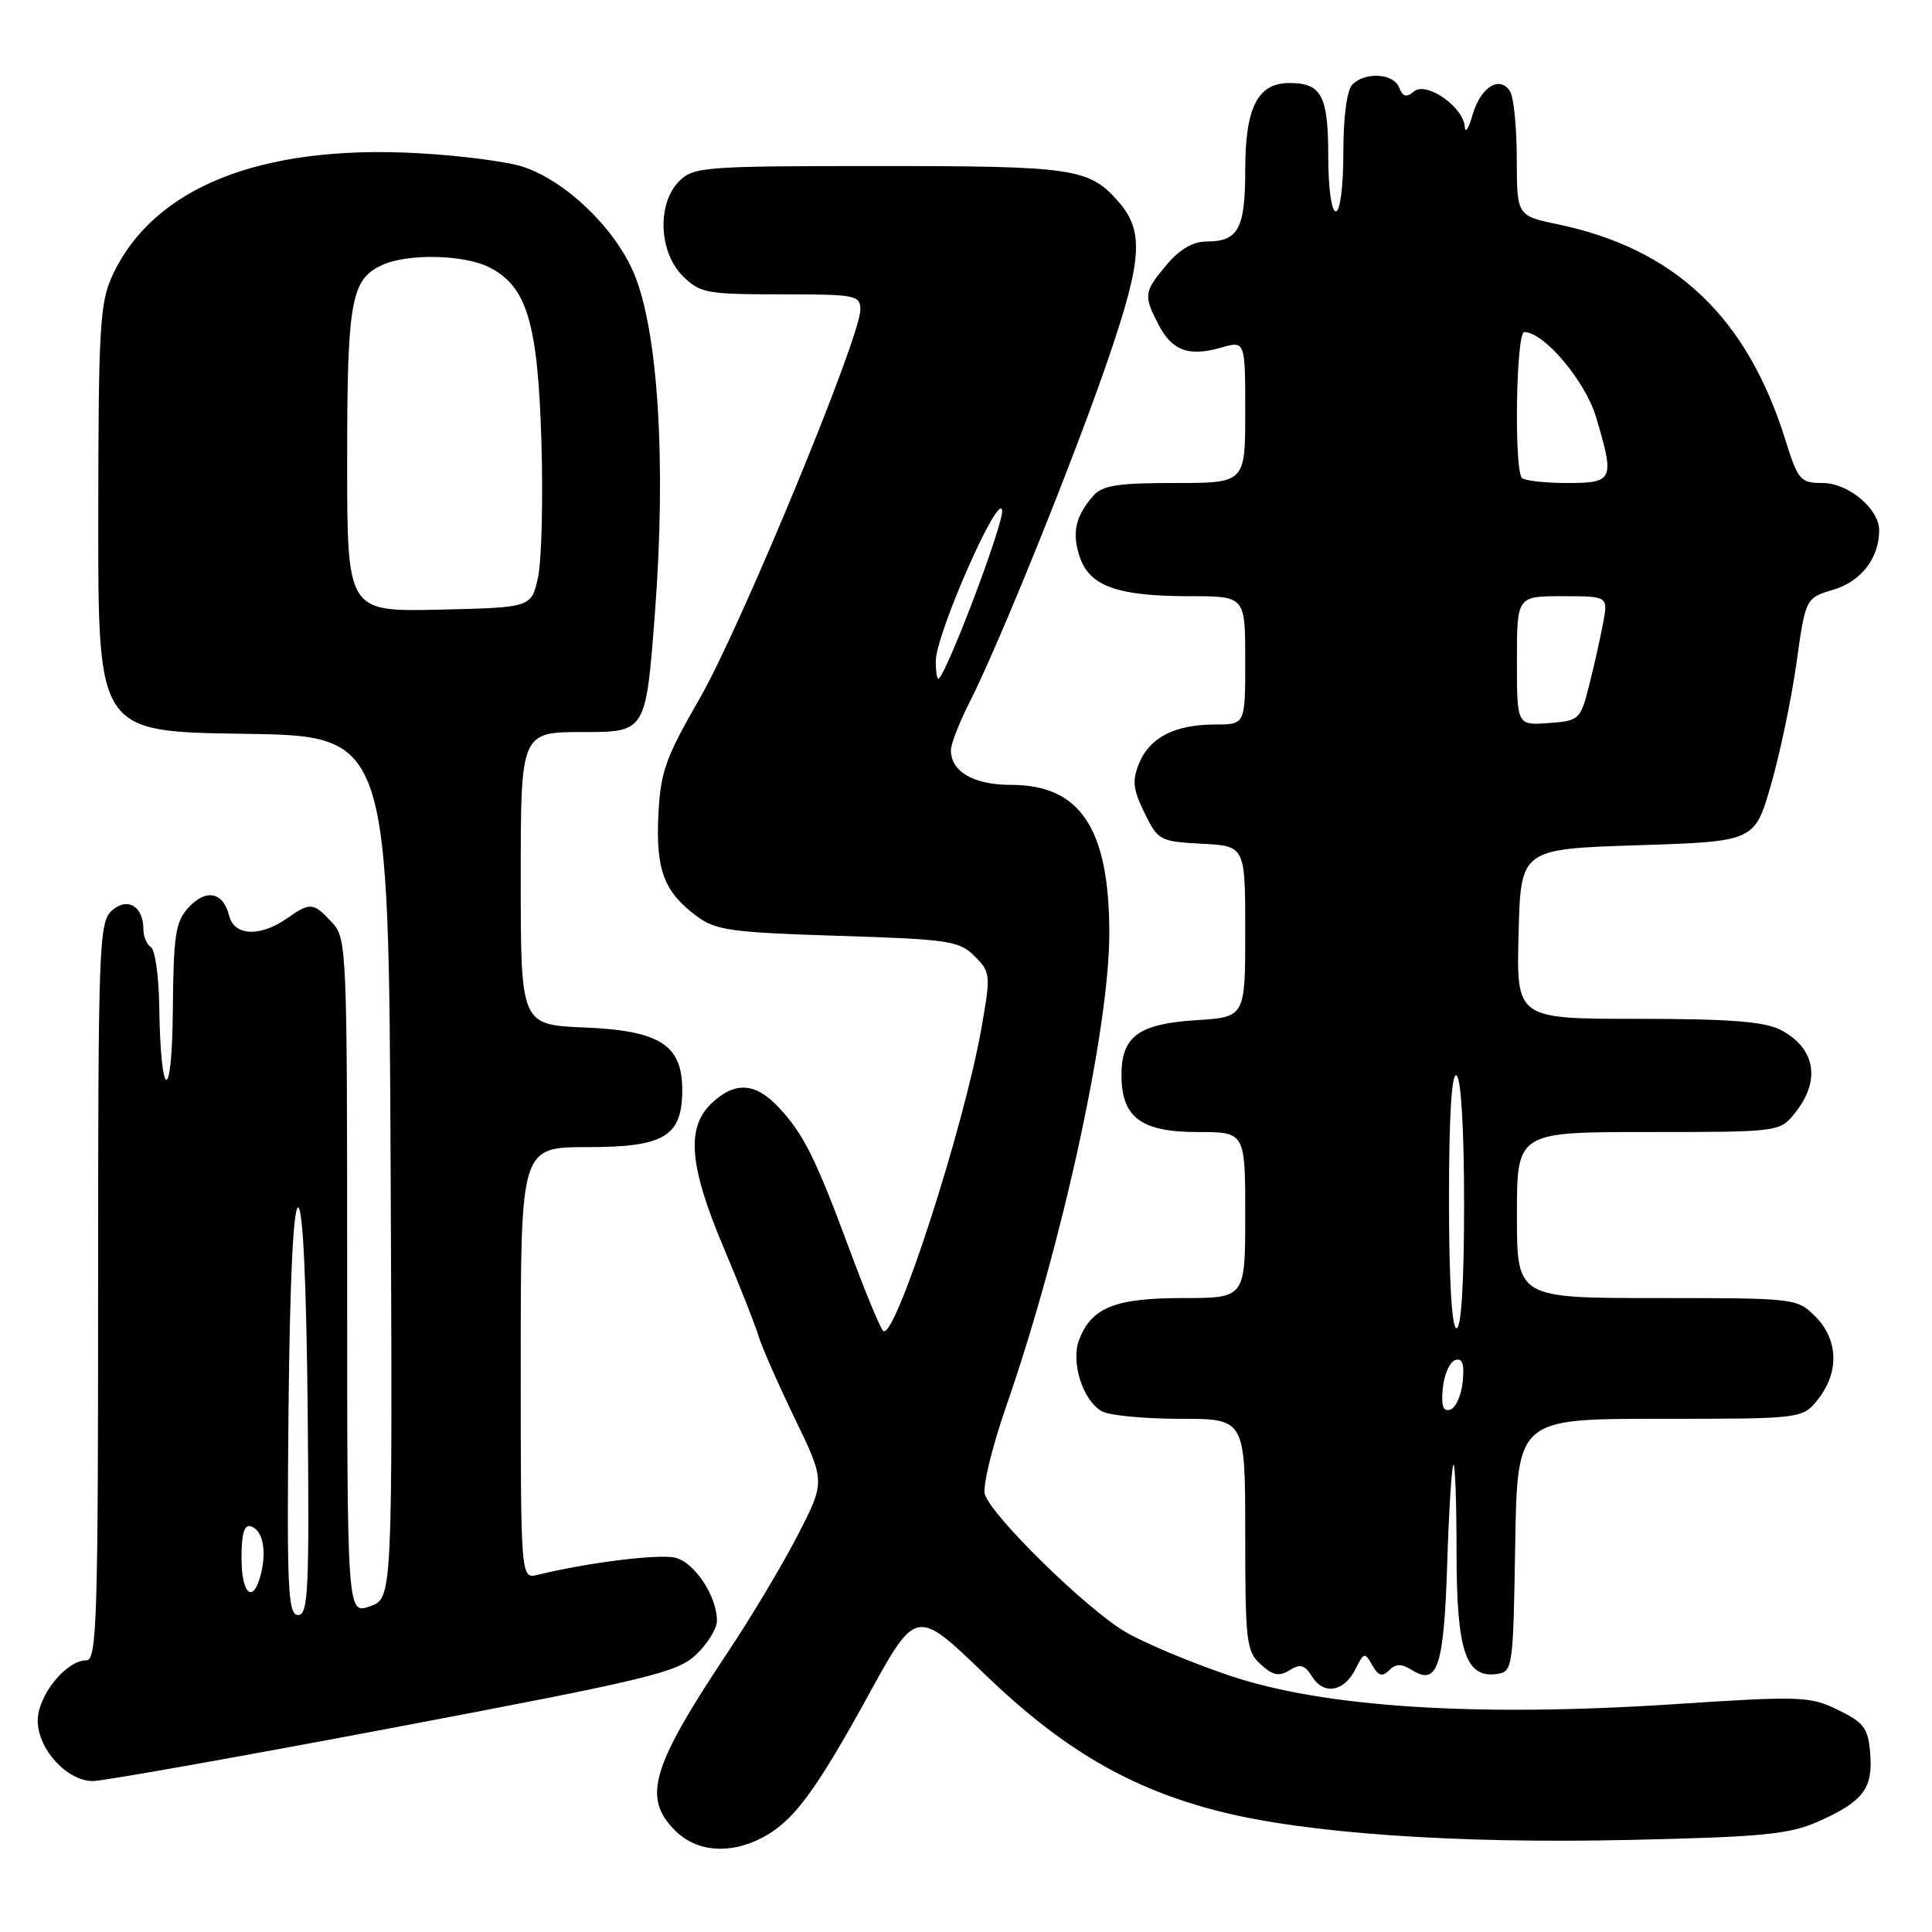 <?xml version="1.0" encoding="UTF-8" standalone="no"?>
<!DOCTYPE svg PUBLIC "-//W3C//DTD SVG 1.1//EN" "http://www.w3.org/Graphics/SVG/1.1/DTD/svg11.dtd" >
<svg xmlns="http://www.w3.org/2000/svg" xmlns:xlink="http://www.w3.org/1999/xlink" version="1.1" viewBox="0 0 256 256">
 <g >
 <path fill="currentColor"
d=" M 100.93 243.54 C 105.09 241.39 107.96 237.54 115.05 224.65 C 121.40 213.09 121.40 213.09 130.45 221.81 C 140.77 231.76 149.67 236.97 161.47 239.99 C 172.92 242.92 192.88 244.32 215.94 243.80 C 233.71 243.40 237.11 243.06 241.00 241.33 C 246.88 238.71 248.20 236.97 247.81 232.32 C 247.54 228.99 247.00 228.25 243.56 226.58 C 239.82 224.75 238.68 224.71 221.56 225.83 C 195.55 227.52 175.48 226.23 163.06 222.07 C 157.98 220.37 151.72 217.75 149.16 216.26 C 144.04 213.28 131.43 200.94 130.50 198.01 C 130.18 196.99 131.45 191.74 133.33 186.33 C 140.75 164.97 147.00 136.26 146.99 123.62 C 146.98 109.79 143.15 104.00 133.99 104.00 C 129.02 104.00 126.00 102.26 126.00 99.40 C 126.00 98.59 127.10 95.77 128.44 93.12 C 132.47 85.17 142.50 60.31 146.96 47.22 C 151.38 34.27 151.59 30.55 148.14 26.65 C 144.30 22.30 142.25 22.00 116.55 22.00 C 93.33 22.00 91.89 22.11 90.00 24.00 C 87.05 26.95 87.28 33.38 90.45 36.55 C 92.75 38.84 93.59 39.00 103.45 39.00 C 113.44 39.00 114.00 39.11 114.00 41.06 C 114.00 44.72 98.09 83.22 92.74 92.50 C 88.18 100.42 87.51 102.28 87.24 108.00 C 86.88 115.26 87.99 118.18 92.32 121.40 C 94.82 123.27 96.91 123.56 111.04 124.00 C 125.74 124.46 127.12 124.67 129.14 126.70 C 131.26 128.82 131.29 129.15 130.05 136.20 C 127.71 149.50 118.48 177.94 117.01 176.34 C 116.59 175.88 114.60 171.06 112.59 165.63 C 108.08 153.47 106.48 150.26 103.20 146.75 C 100.10 143.44 97.41 143.26 94.31 146.17 C 90.89 149.39 91.31 154.47 95.88 165.30 C 98.02 170.36 100.09 175.62 100.50 177.00 C 100.90 178.38 103.06 183.28 105.29 187.91 C 109.36 196.31 109.36 196.31 105.71 203.41 C 103.70 207.31 99.56 214.24 96.52 218.80 C 86.29 234.16 85.09 238.18 89.45 242.55 C 92.29 245.38 96.64 245.75 100.93 243.54 Z  M 52.11 228.93 C 86.08 222.50 89.75 221.61 92.25 219.24 C 93.76 217.80 95.00 215.79 95.00 214.76 C 95.00 211.52 92.06 207.05 89.50 206.41 C 87.34 205.87 77.95 207.03 71.25 208.67 C 69.00 209.22 69.00 209.22 69.00 180.61 C 69.00 152.00 69.00 152.00 77.85 152.00 C 88.04 152.00 90.40 150.57 90.40 144.43 C 90.40 138.46 87.44 136.56 77.47 136.15 C 69.00 135.79 69.00 135.79 69.00 116.40 C 69.00 97.00 69.00 97.00 77.29 97.00 C 85.58 97.00 85.58 97.00 86.78 81.25 C 88.30 61.21 87.20 43.66 83.95 36.10 C 81.37 30.12 74.97 23.99 69.33 22.11 C 67.22 21.41 60.89 20.59 55.25 20.29 C 34.46 19.17 20.30 24.86 14.90 36.50 C 13.23 40.09 13.04 43.36 13.02 68.73 C 13.00 96.96 13.00 96.96 32.25 97.23 C 51.50 97.50 51.50 97.50 51.76 154.65 C 52.02 211.80 52.02 211.80 49.01 212.85 C 46.00 213.90 46.00 213.90 46.00 169.14 C 46.00 125.47 45.95 124.32 43.96 122.19 C 41.51 119.56 41.12 119.53 38.04 121.68 C 34.48 124.18 31.05 124.03 30.37 121.36 C 29.58 118.20 27.34 117.72 25.01 120.22 C 23.25 122.11 22.99 123.83 22.90 133.94 C 22.79 146.48 21.27 145.95 21.10 133.31 C 21.04 129.35 20.55 125.84 20.00 125.50 C 19.45 125.16 19.00 124.10 19.00 123.14 C 19.00 120.06 16.87 118.81 14.81 120.67 C 13.11 122.21 13.00 125.25 13.00 171.15 C 13.00 214.54 12.83 220.00 11.45 220.00 C 8.76 220.00 5.00 224.66 5.00 228.00 C 5.00 231.76 8.88 236.00 12.31 236.00 C 13.63 236.00 31.54 232.82 52.11 228.93 Z  M 179.62 221.14 C 180.72 218.93 180.85 218.90 181.83 220.65 C 182.63 222.07 183.15 222.23 184.07 221.32 C 184.97 220.43 185.70 220.42 187.10 221.30 C 190.48 223.41 191.32 220.90 191.76 207.28 C 191.98 200.25 192.36 194.31 192.58 194.08 C 192.81 193.85 193.00 199.04 193.00 205.61 C 193.00 218.75 194.20 222.40 198.35 221.81 C 200.44 221.51 200.51 221.04 200.77 204.75 C 201.05 188.00 201.05 188.00 219.95 188.00 C 238.85 188.00 238.85 188.00 240.93 185.37 C 243.73 181.80 243.58 177.49 240.55 174.45 C 238.12 172.02 237.90 172.00 219.55 172.00 C 201.00 172.00 201.00 172.00 201.00 161.00 C 201.00 150.00 201.00 150.00 218.43 150.00 C 235.85 150.00 235.85 150.00 237.93 147.37 C 241.30 143.08 240.52 138.84 235.93 136.46 C 233.79 135.36 229.18 135.00 217.02 135.00 C 200.93 135.00 200.93 135.00 201.22 123.75 C 201.50 112.50 201.50 112.50 217.00 112.00 C 232.50 111.50 232.50 111.50 234.66 104.00 C 235.85 99.88 237.37 92.62 238.04 87.87 C 239.25 79.24 239.25 79.24 242.96 78.13 C 246.62 77.03 249.00 73.93 249.00 70.27 C 249.00 67.42 244.91 64.00 241.51 64.00 C 238.56 64.00 238.25 63.65 236.56 58.25 C 231.46 41.98 221.96 32.98 206.42 29.72 C 201.00 28.59 201.00 28.59 200.98 21.04 C 200.98 16.89 200.57 12.87 200.09 12.10 C 198.72 9.95 196.19 11.54 195.13 15.20 C 194.61 17.02 194.14 17.75 194.09 16.82 C 193.95 14.20 189.02 10.74 187.37 12.11 C 186.35 12.96 185.88 12.84 185.40 11.61 C 184.68 9.72 180.93 9.47 179.20 11.20 C 178.47 11.93 178.00 15.47 178.00 20.20 C 178.00 24.73 177.58 28.00 177.00 28.00 C 176.42 28.00 176.00 24.90 176.00 20.70 C 176.00 12.68 175.11 11.00 170.86 11.00 C 166.64 11.00 165.00 14.23 165.00 22.52 C 165.00 30.30 164.08 32.00 159.89 32.00 C 158.09 32.00 156.31 33.03 154.59 35.08 C 151.57 38.66 151.51 39.14 153.49 42.98 C 155.29 46.47 157.50 47.29 161.77 46.07 C 165.00 45.14 165.00 45.14 165.00 54.57 C 165.00 64.00 165.00 64.00 155.65 64.00 C 147.99 64.00 146.04 64.32 144.81 65.75 C 142.46 68.48 142.00 70.70 143.11 73.90 C 144.44 77.70 148.15 79.00 157.65 79.00 C 165.00 79.00 165.00 79.00 165.00 87.50 C 165.00 96.00 165.00 96.00 161.05 96.00 C 155.72 96.00 152.37 97.69 150.96 101.09 C 149.99 103.43 150.11 104.56 151.65 107.71 C 153.44 111.37 153.69 111.51 159.25 111.80 C 165.00 112.10 165.00 112.10 165.00 123.43 C 165.00 134.77 165.00 134.77 158.49 135.18 C 150.87 135.67 148.60 137.33 148.60 142.44 C 148.60 148.06 151.18 150.00 158.65 150.00 C 165.00 150.00 165.00 150.00 165.00 161.00 C 165.00 172.00 165.00 172.00 156.72 172.00 C 147.73 172.00 144.61 173.26 142.98 177.56 C 141.85 180.52 143.52 185.67 146.04 187.02 C 147.05 187.56 151.72 188.00 156.43 188.00 C 165.00 188.00 165.00 188.00 165.00 203.35 C 165.00 217.56 165.15 218.83 167.06 220.55 C 168.67 222.01 169.49 222.17 170.88 221.31 C 172.29 220.42 172.89 220.60 173.87 222.17 C 175.42 224.65 178.11 224.17 179.62 221.14 Z  M 124.00 87.58 C 124.00 84.04 132.39 64.99 132.79 67.63 C 133.03 69.22 125.78 88.49 124.40 89.92 C 124.18 90.15 124.00 89.09 124.00 87.58 Z  M 38.23 187.00 C 38.40 169.84 38.86 160.00 39.50 160.00 C 40.14 160.00 40.60 169.84 40.77 187.00 C 41.00 210.70 40.84 214.00 39.50 214.00 C 38.16 214.00 38.00 210.70 38.23 187.00 Z  M 32.00 206.42 C 32.00 203.19 32.37 201.96 33.25 202.25 C 34.81 202.77 35.36 205.42 34.57 208.58 C 33.56 212.61 32.00 211.30 32.00 206.42 Z  M 46.00 61.08 C 46.00 39.82 46.51 37.00 50.66 35.11 C 54.09 33.55 61.58 33.73 64.91 35.46 C 69.83 38.00 71.26 42.79 71.74 58.47 C 71.97 66.19 71.77 74.30 71.29 76.50 C 70.41 80.50 70.41 80.50 58.21 80.78 C 46.00 81.06 46.00 81.06 46.00 61.08 Z  M 191.18 183.93 C 191.36 182.13 192.09 180.46 192.82 180.22 C 193.78 179.91 194.05 180.70 193.82 183.07 C 193.64 184.87 192.91 186.54 192.18 186.78 C 191.22 187.09 190.95 186.30 191.18 183.93 Z  M 192.00 158.94 C 192.00 147.82 192.35 142.10 193.00 142.50 C 193.60 142.87 194.00 149.68 194.00 159.56 C 194.00 169.85 193.63 176.00 193.00 176.00 C 192.37 176.00 192.00 169.65 192.00 158.94 Z  M 201.00 87.56 C 201.00 79.00 201.00 79.00 207.05 79.00 C 213.09 79.00 213.09 79.00 212.41 82.61 C 212.04 84.60 211.20 88.31 210.56 90.86 C 209.41 95.37 209.27 95.51 205.19 95.81 C 201.00 96.11 201.00 96.11 201.00 87.56 Z  M 201.67 63.33 C 200.60 62.27 200.89 44.00 201.97 44.00 C 204.59 44.00 210.07 50.49 211.49 55.28 C 213.97 63.62 213.80 64.00 207.67 64.00 C 204.73 64.00 202.03 63.70 201.67 63.33 Z "/>
</g>
</svg>